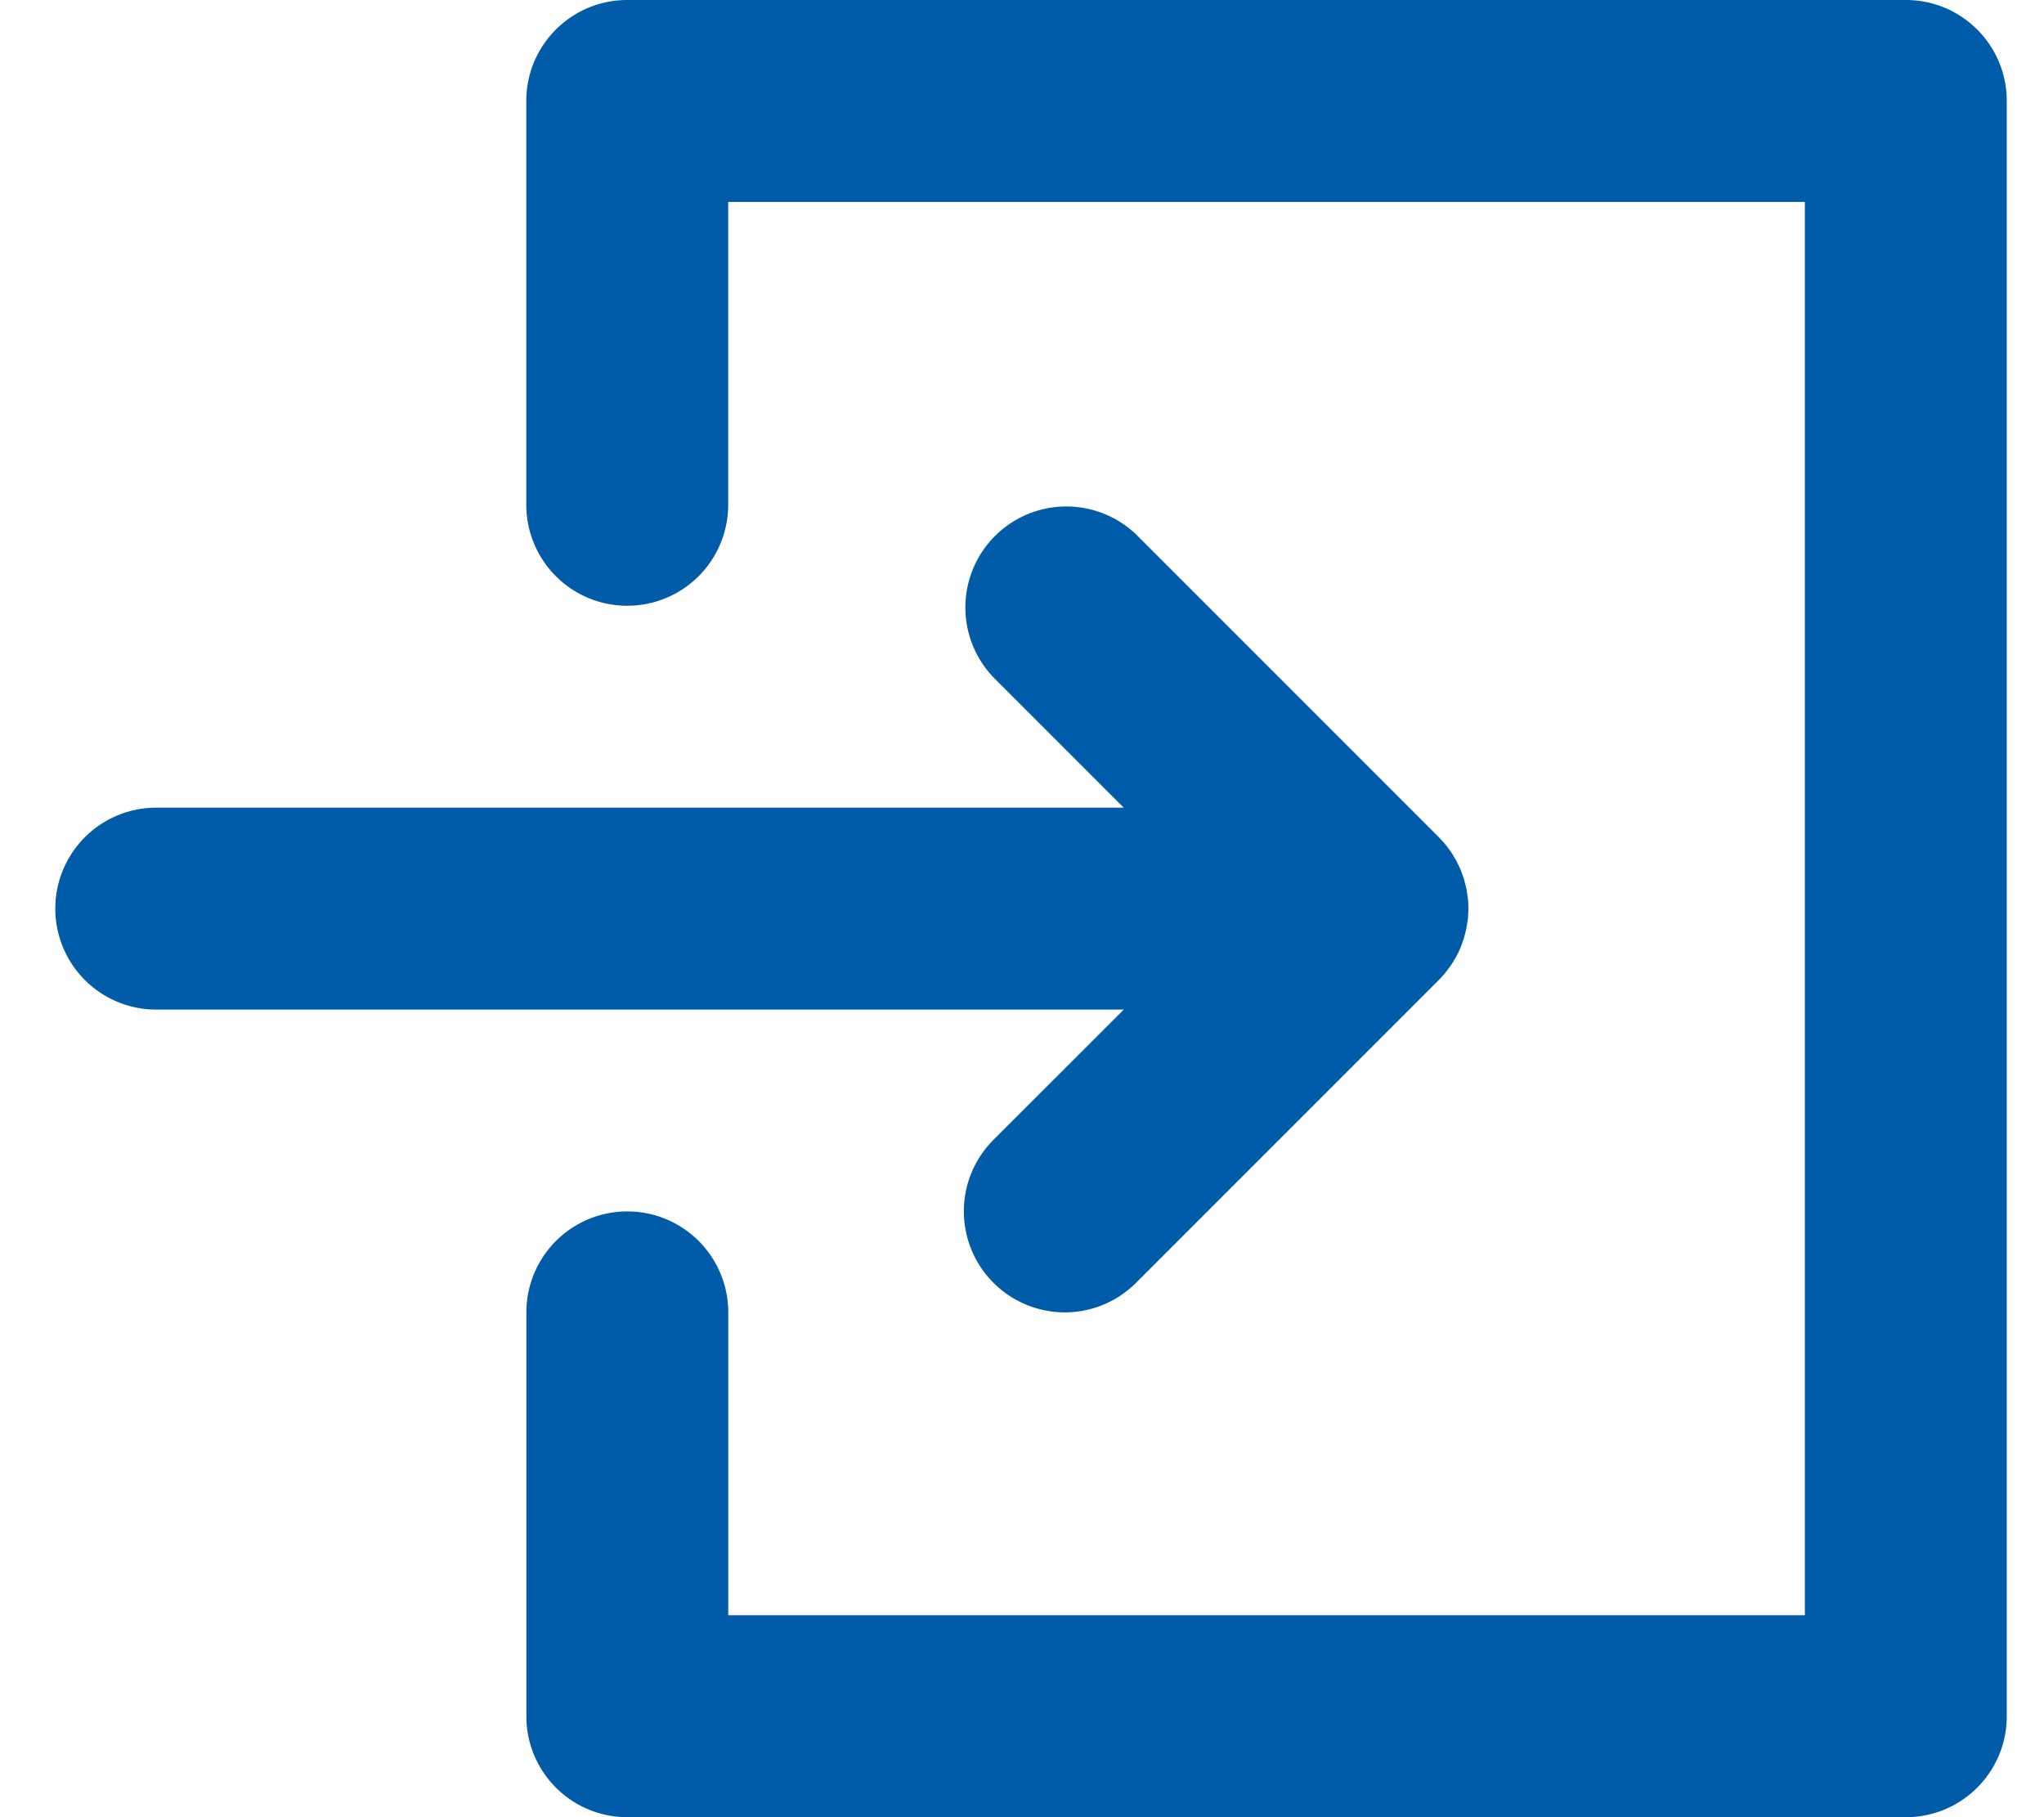 <svg xmlns="http://www.w3.org/2000/svg" xmlns:xlink="http://www.w3.org/1999/xlink" width="27" height="24" viewBox="0 0 27 24"><defs><path id="9fzoa" d="M198.12 65.057a1.335 1.335 0 0 0 .943 2.276c.342 0 .682-.13.943-.39l4-4c.031-.03.06-.064.088-.098.013-.015.023-.03.034-.046.015-.019.031-.038.044-.059a.78.78 0 0 0 .034-.057.616.616 0 0 0 .033-.055l.03-.059.026-.059c.008-.019.014-.039.021-.059l.023-.064.015-.06c.006-.022.012-.044.016-.067.005-.023.008-.046.011-.069l.01-.06.006-.129v-.004a1.92 1.92 0 0 0-.007-.13l-.009-.058a.871.871 0 0 0-.01-.07c-.005-.023-.01-.044-.017-.067l-.015-.06-.022-.063-.022-.06c-.008-.02-.018-.039-.027-.058a1.684 1.684 0 0 0-.029-.06c-.01-.019-.02-.036-.032-.054a.687.687 0 0 0-.035-.058c-.013-.02-.028-.038-.04-.057l-.038-.048a1.236 1.236 0 0 0-.084-.093c0-.002-.003-.003-.004-.005l-4-4a1.334 1.334 0 0 0-1.886 1.886l1.724 1.724h-12.78a1.333 1.333 0 0 0 0 2.667h12.78z"/><path id="9fzob" d="M210.174 50h-16.889c-.736 0-1.333.597-1.333 1.333v5.334a1.333 1.333 0 0 0 2.667 0v-4h14.222v18.666H194.62v-4a1.333 1.333 0 0 0-2.667 0v5.334c0 .736.597 1.333 1.333 1.333h16.89c.736 0 1.332-.597 1.332-1.333V51.333c0-.736-.596-1.333-1.333-1.333z"/></defs><g><g transform="translate(-185 -50)"><use fill="#005ca8" xlink:href="#9fzoa"/></g><g transform="translate(-185 -50)"><use fill="#005ca8" xlink:href="#9fzob"/></g></g></svg>